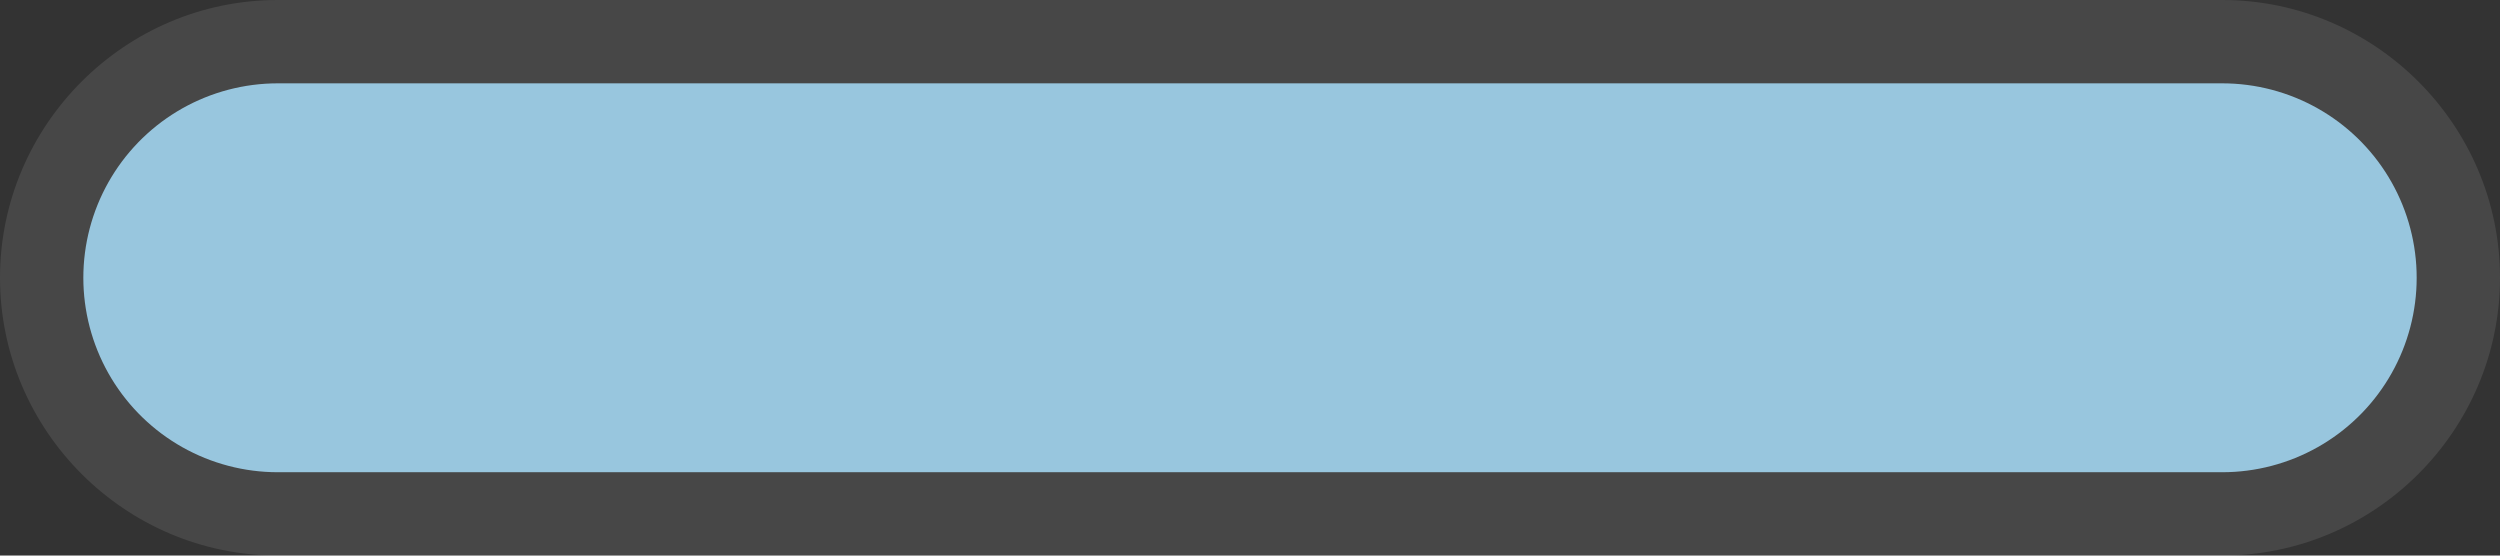 <svg xmlns="http://www.w3.org/2000/svg" viewBox="0 0 90 20">
  <rect x="0" y="0" width="90" height="20" fill="#333333" stroke="none"/>
  <path d="M80 20H10C4.5 20 0 15.5 0 10S4.5 0 10 0h70c5.5 0 10 4.5 10 10s-4.5 10-10 10z" opacity=".1" fill="#fff"/>
  <path id="line" fill="none" stroke="#98c6de" stroke-width="14" stroke-linecap="round" stroke-miterlimit="10" d="M10 10h70"/>
</svg>